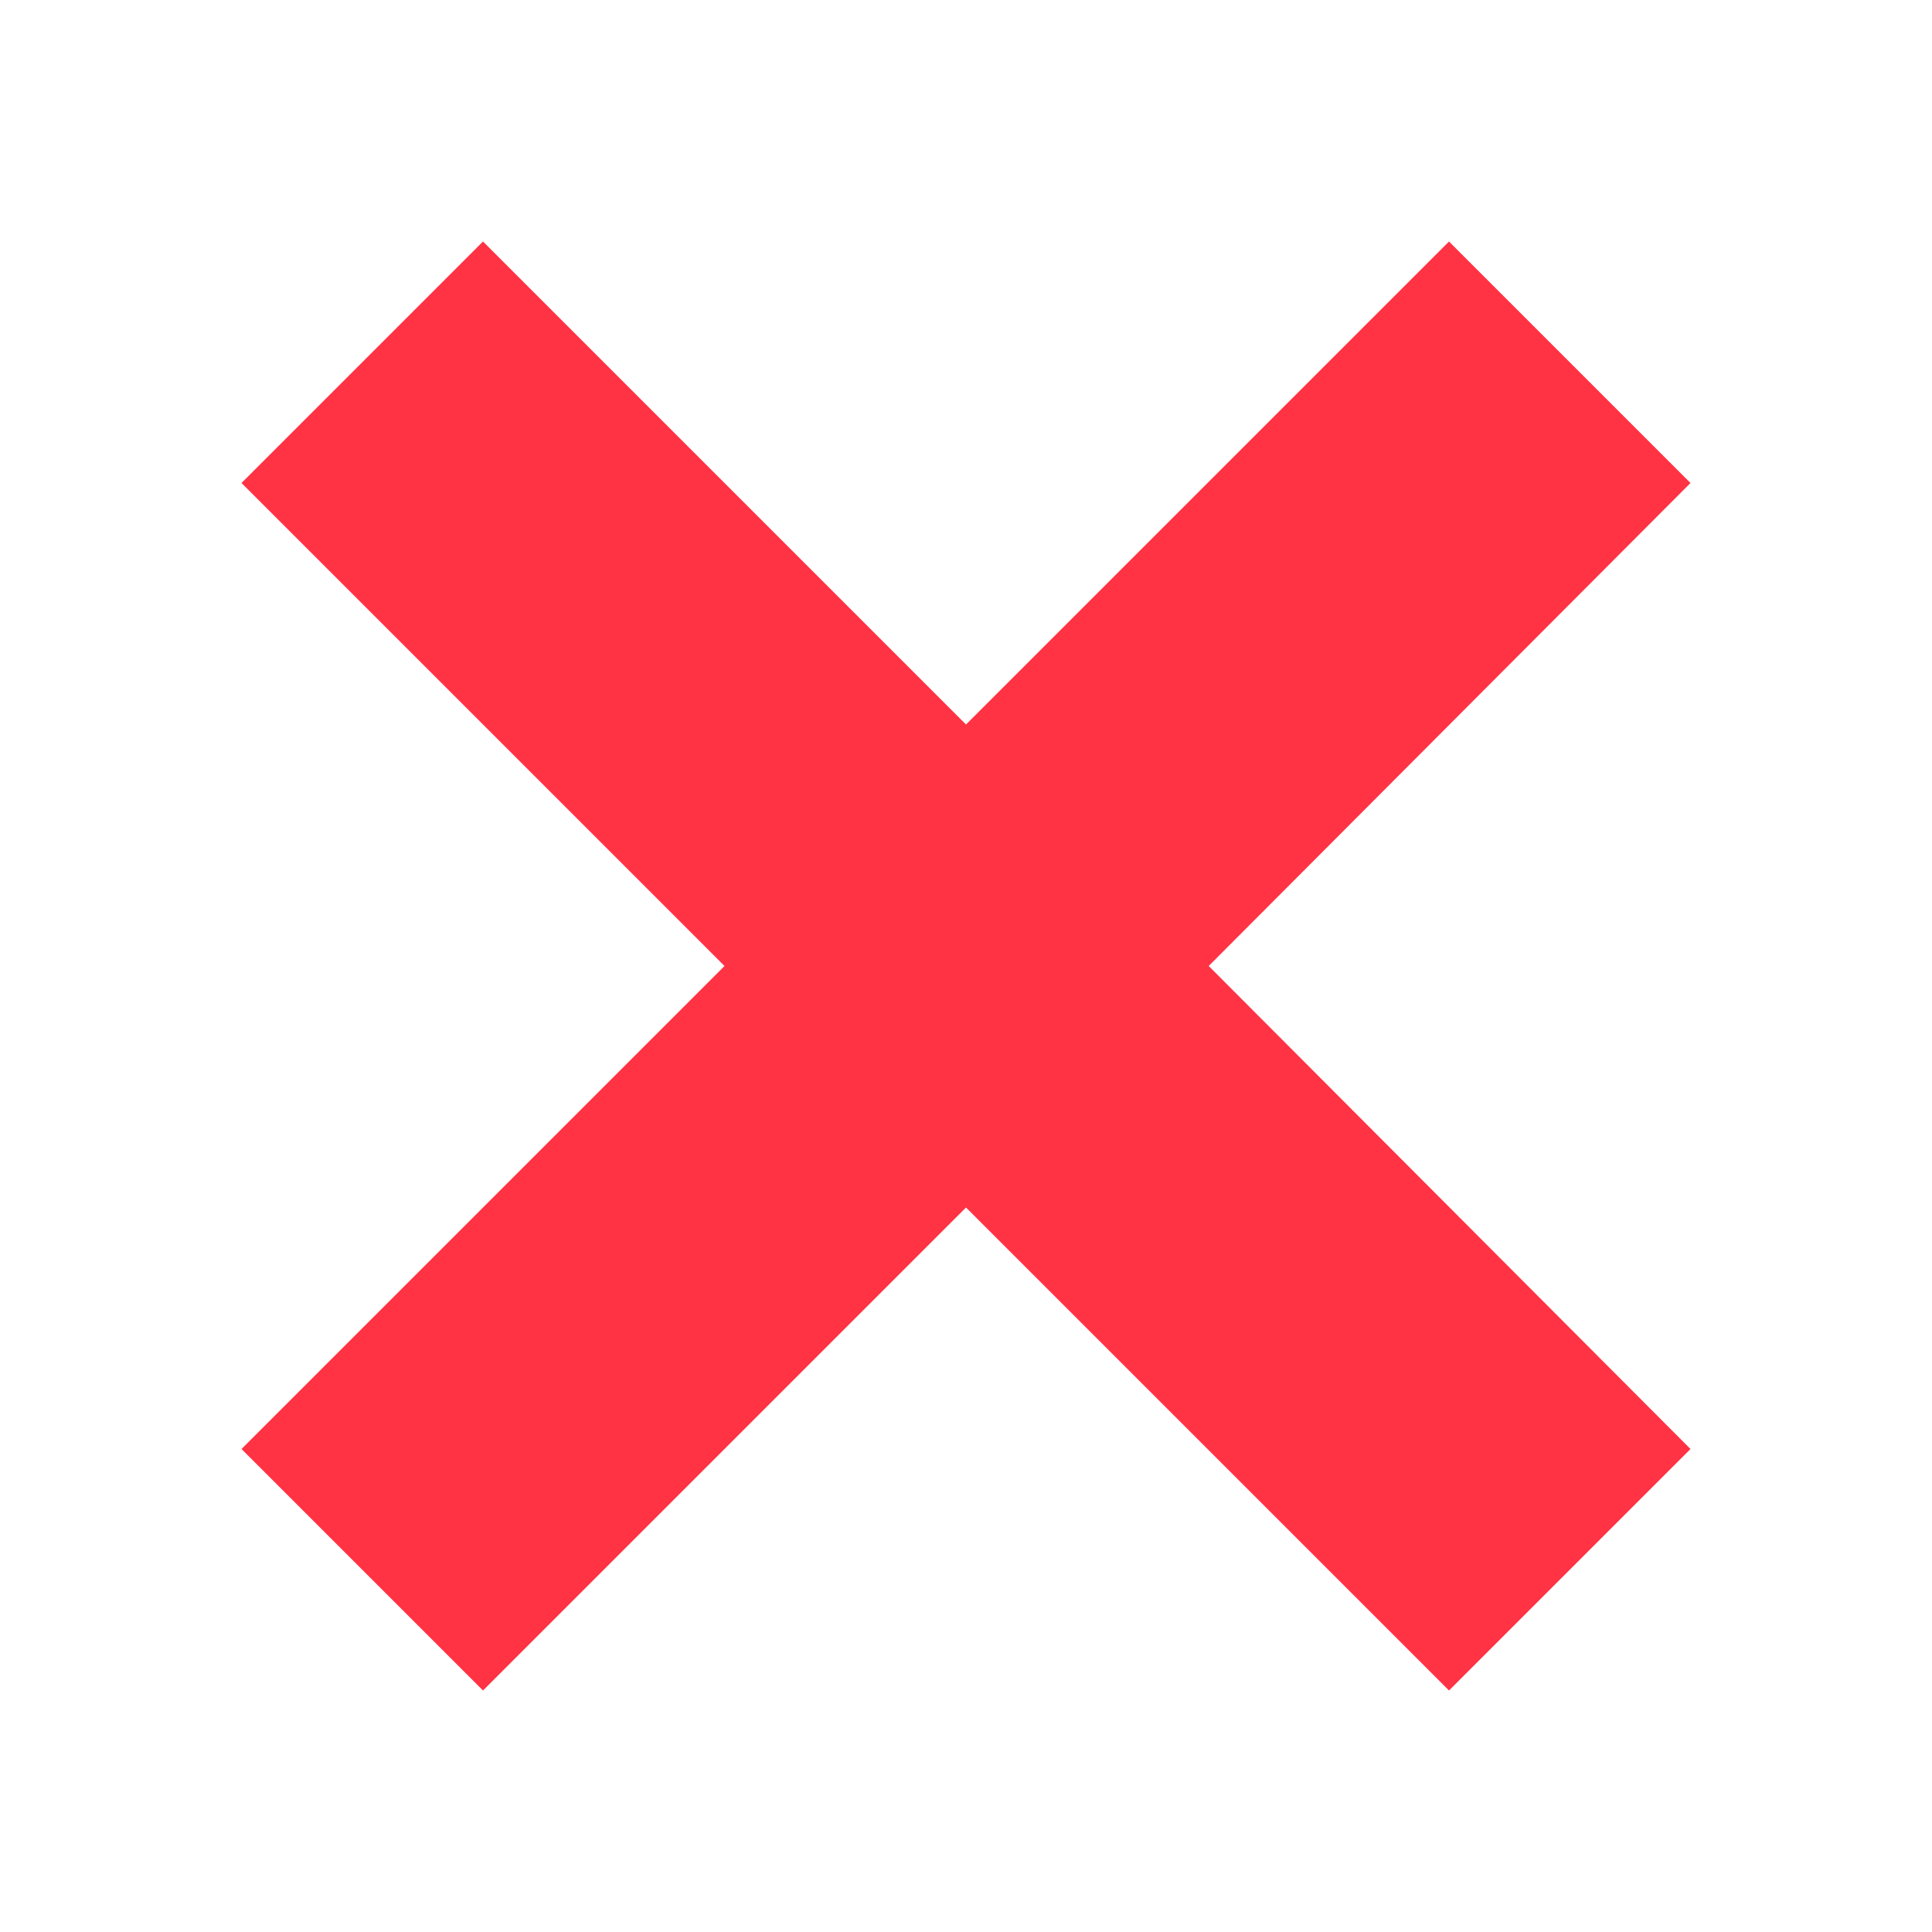 <?xml version="1.0" encoding="UTF-8" standalone="no"?>
<svg width="16px" height="16px" viewBox="0 0 16 16" version="1.1" xmlns="http://www.w3.org/2000/svg" xmlns:xlink="http://www.w3.org/1999/xlink">
    <!-- Generator: Sketch 3.6.1 (26313) - http://www.bohemiancoding.com/sketch -->
    <title>CONTEXT_MENU_DELETE_cross</title>
    <desc>Created with Sketch.</desc>
    <defs></defs>
    <g id="Page-1" stroke="none" stroke-width="1" fill="none" fill-rule="evenodd">
        <rect id="CONTEXT_MENU_table_row_delete" x="-110" y="-176" width="240" height="1200"></rect>
        <path d="M14,4 L12,2 L8,6 L4,2 L2,4 L6,8 L2,12 L4,14 L8,10 L12,14 L14,12 L10.01,8 L14,4 Z" id="Shape" fill="#FF3344"></path>
    </g>
</svg>